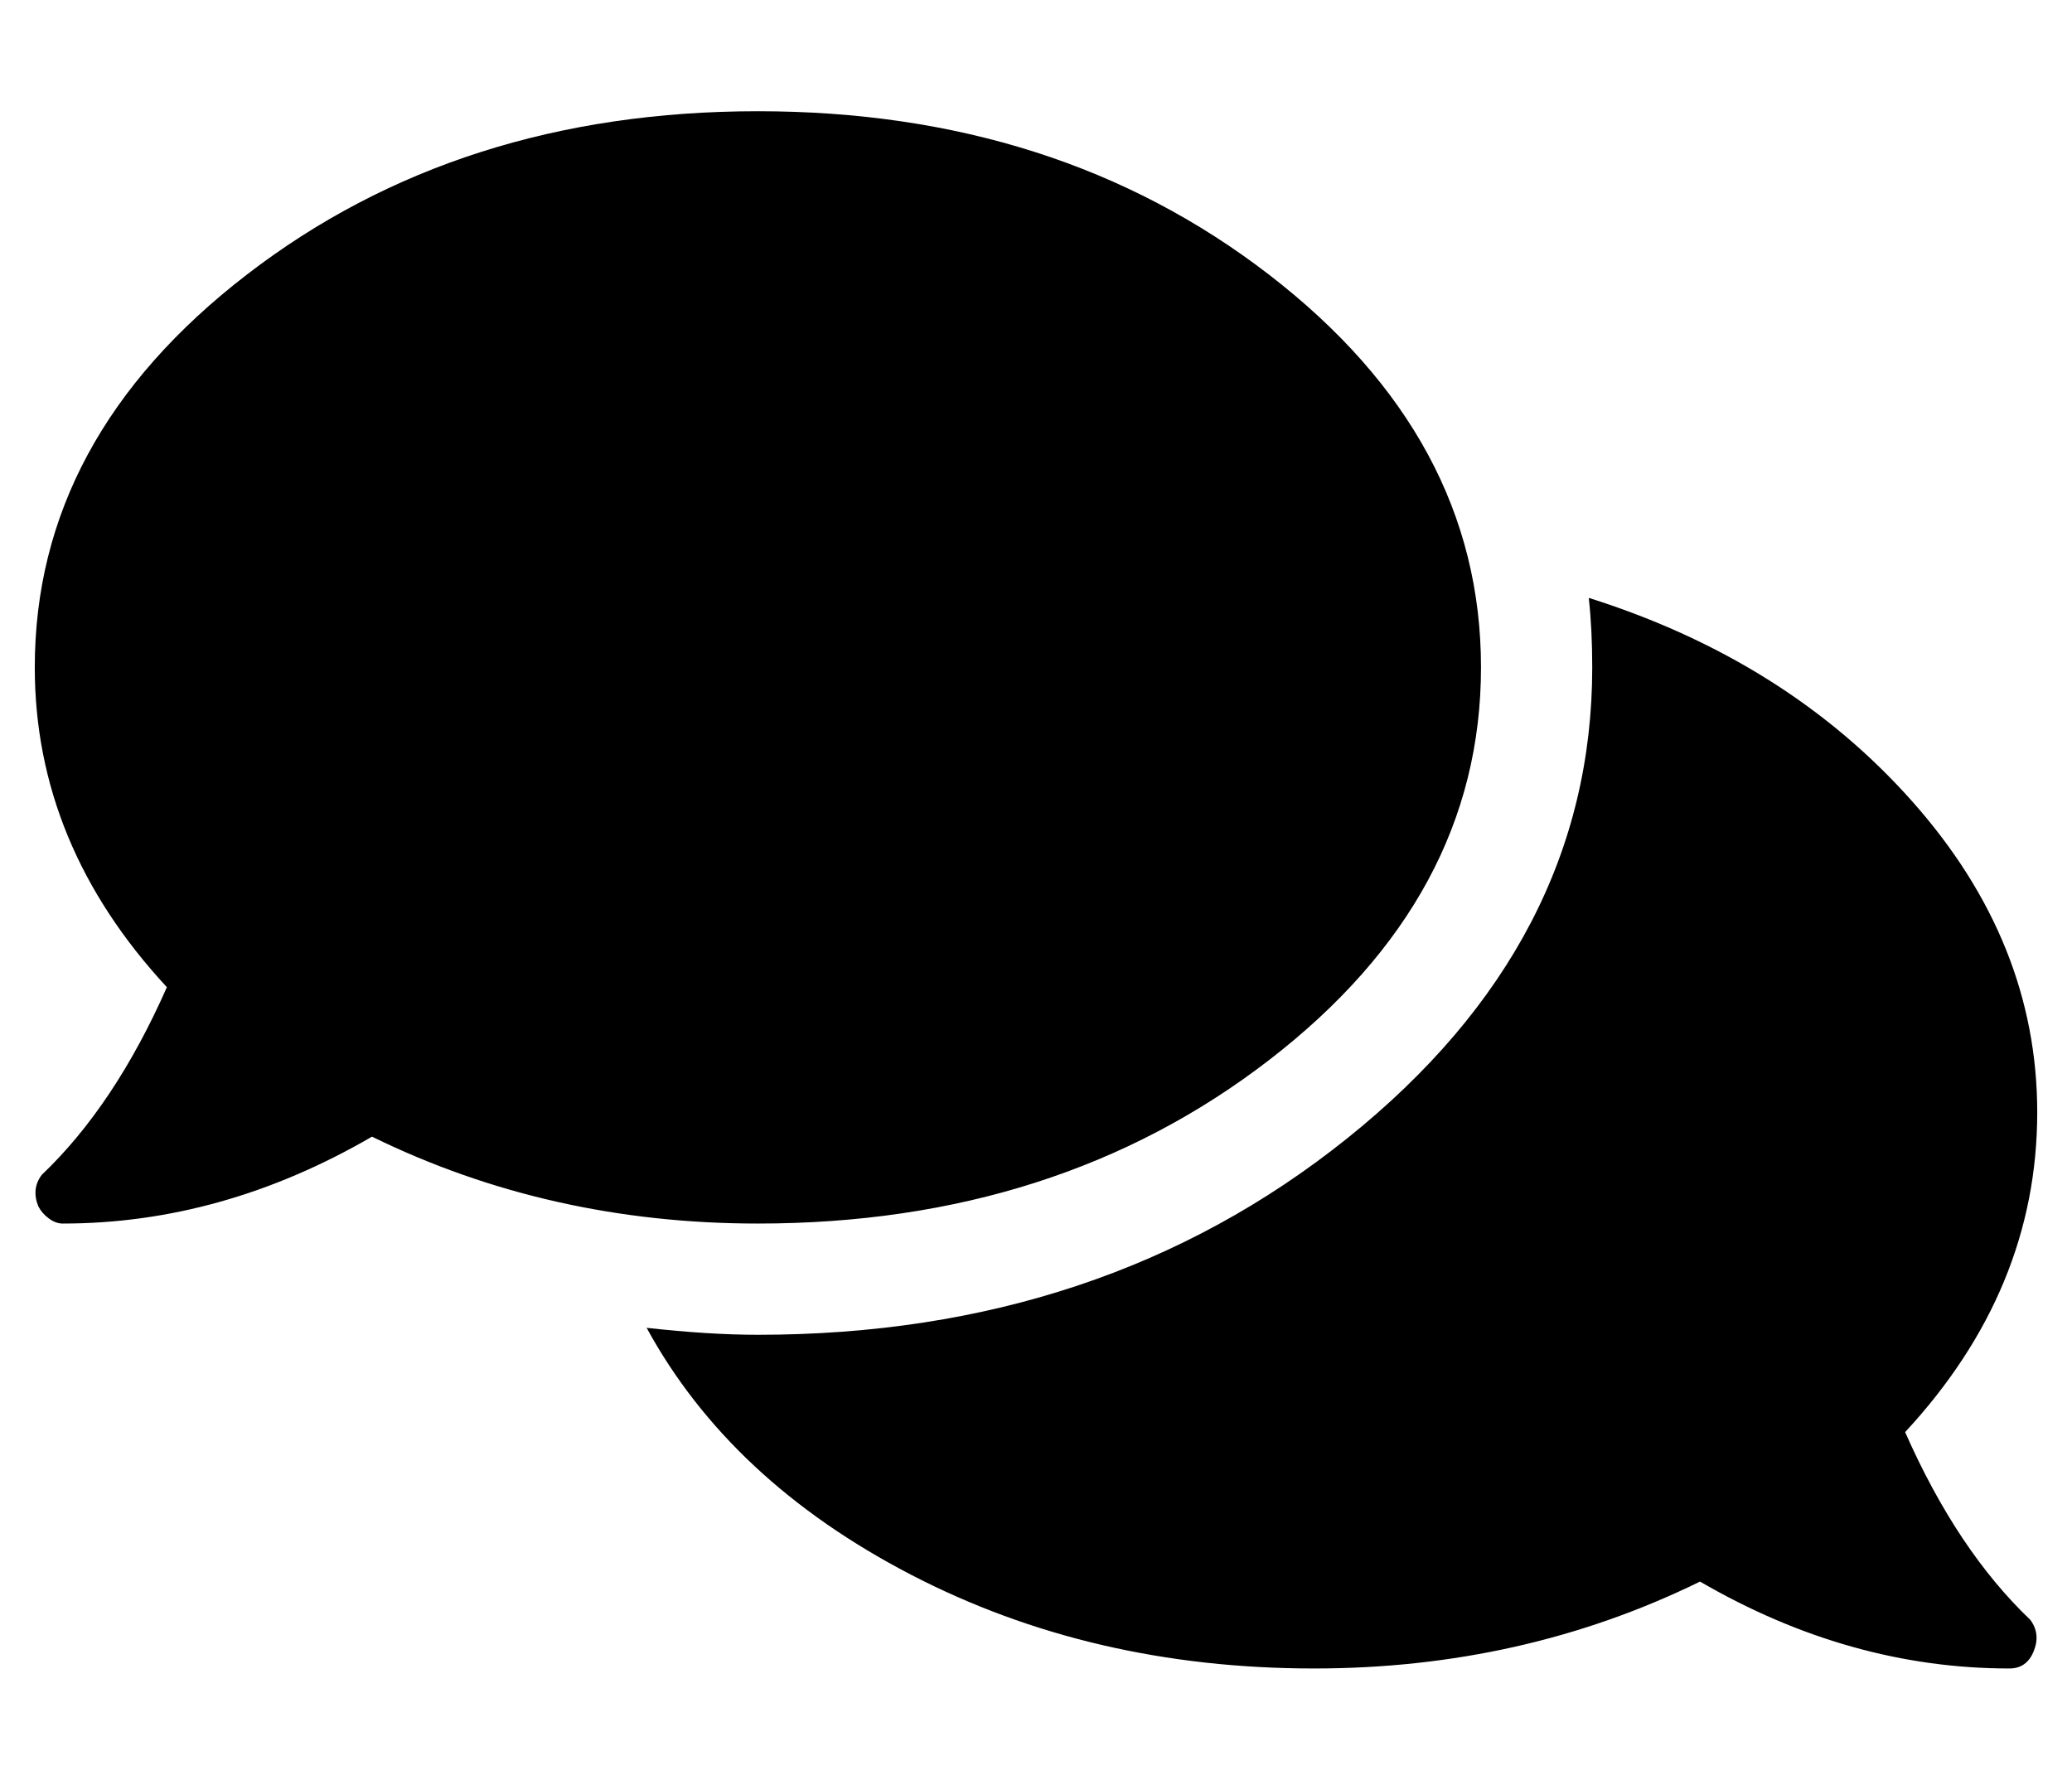 <?xml version="1.0" standalone="no"?>
<!DOCTYPE svg PUBLIC "-//W3C//DTD SVG 1.1//EN" "http://www.w3.org/Graphics/SVG/1.1/DTD/svg11.dtd" >
<svg xmlns="http://www.w3.org/2000/svg" xmlns:xlink="http://www.w3.org/1999/xlink" version="1.1" viewBox="-10 0 596 512">
   <path fill="currentColor"
d="M416 192q0 66 -61 113t-147 47q-60 0 -111 -25q-43 25 -89 25q-2 0 -4 -1.5t-3 -3.5q-2 -5 1 -9q21 -20 36 -54q-38 -41 -38 -92q0 -66 61 -113t147 -47t147 47t61 113zM538 412q15 34 36 54q3 4 1 9t-7 5q-46 0 -89 -25q-51 25 -111 25q-64 0 -116 -27t-76 -71
q18 2 32 2q99 0 169.5 -56.5t70.5 -135.5q0 -11 -1 -20q57 18 93 58.5t36 89.5q0 51 -38 92z" />
</svg>
